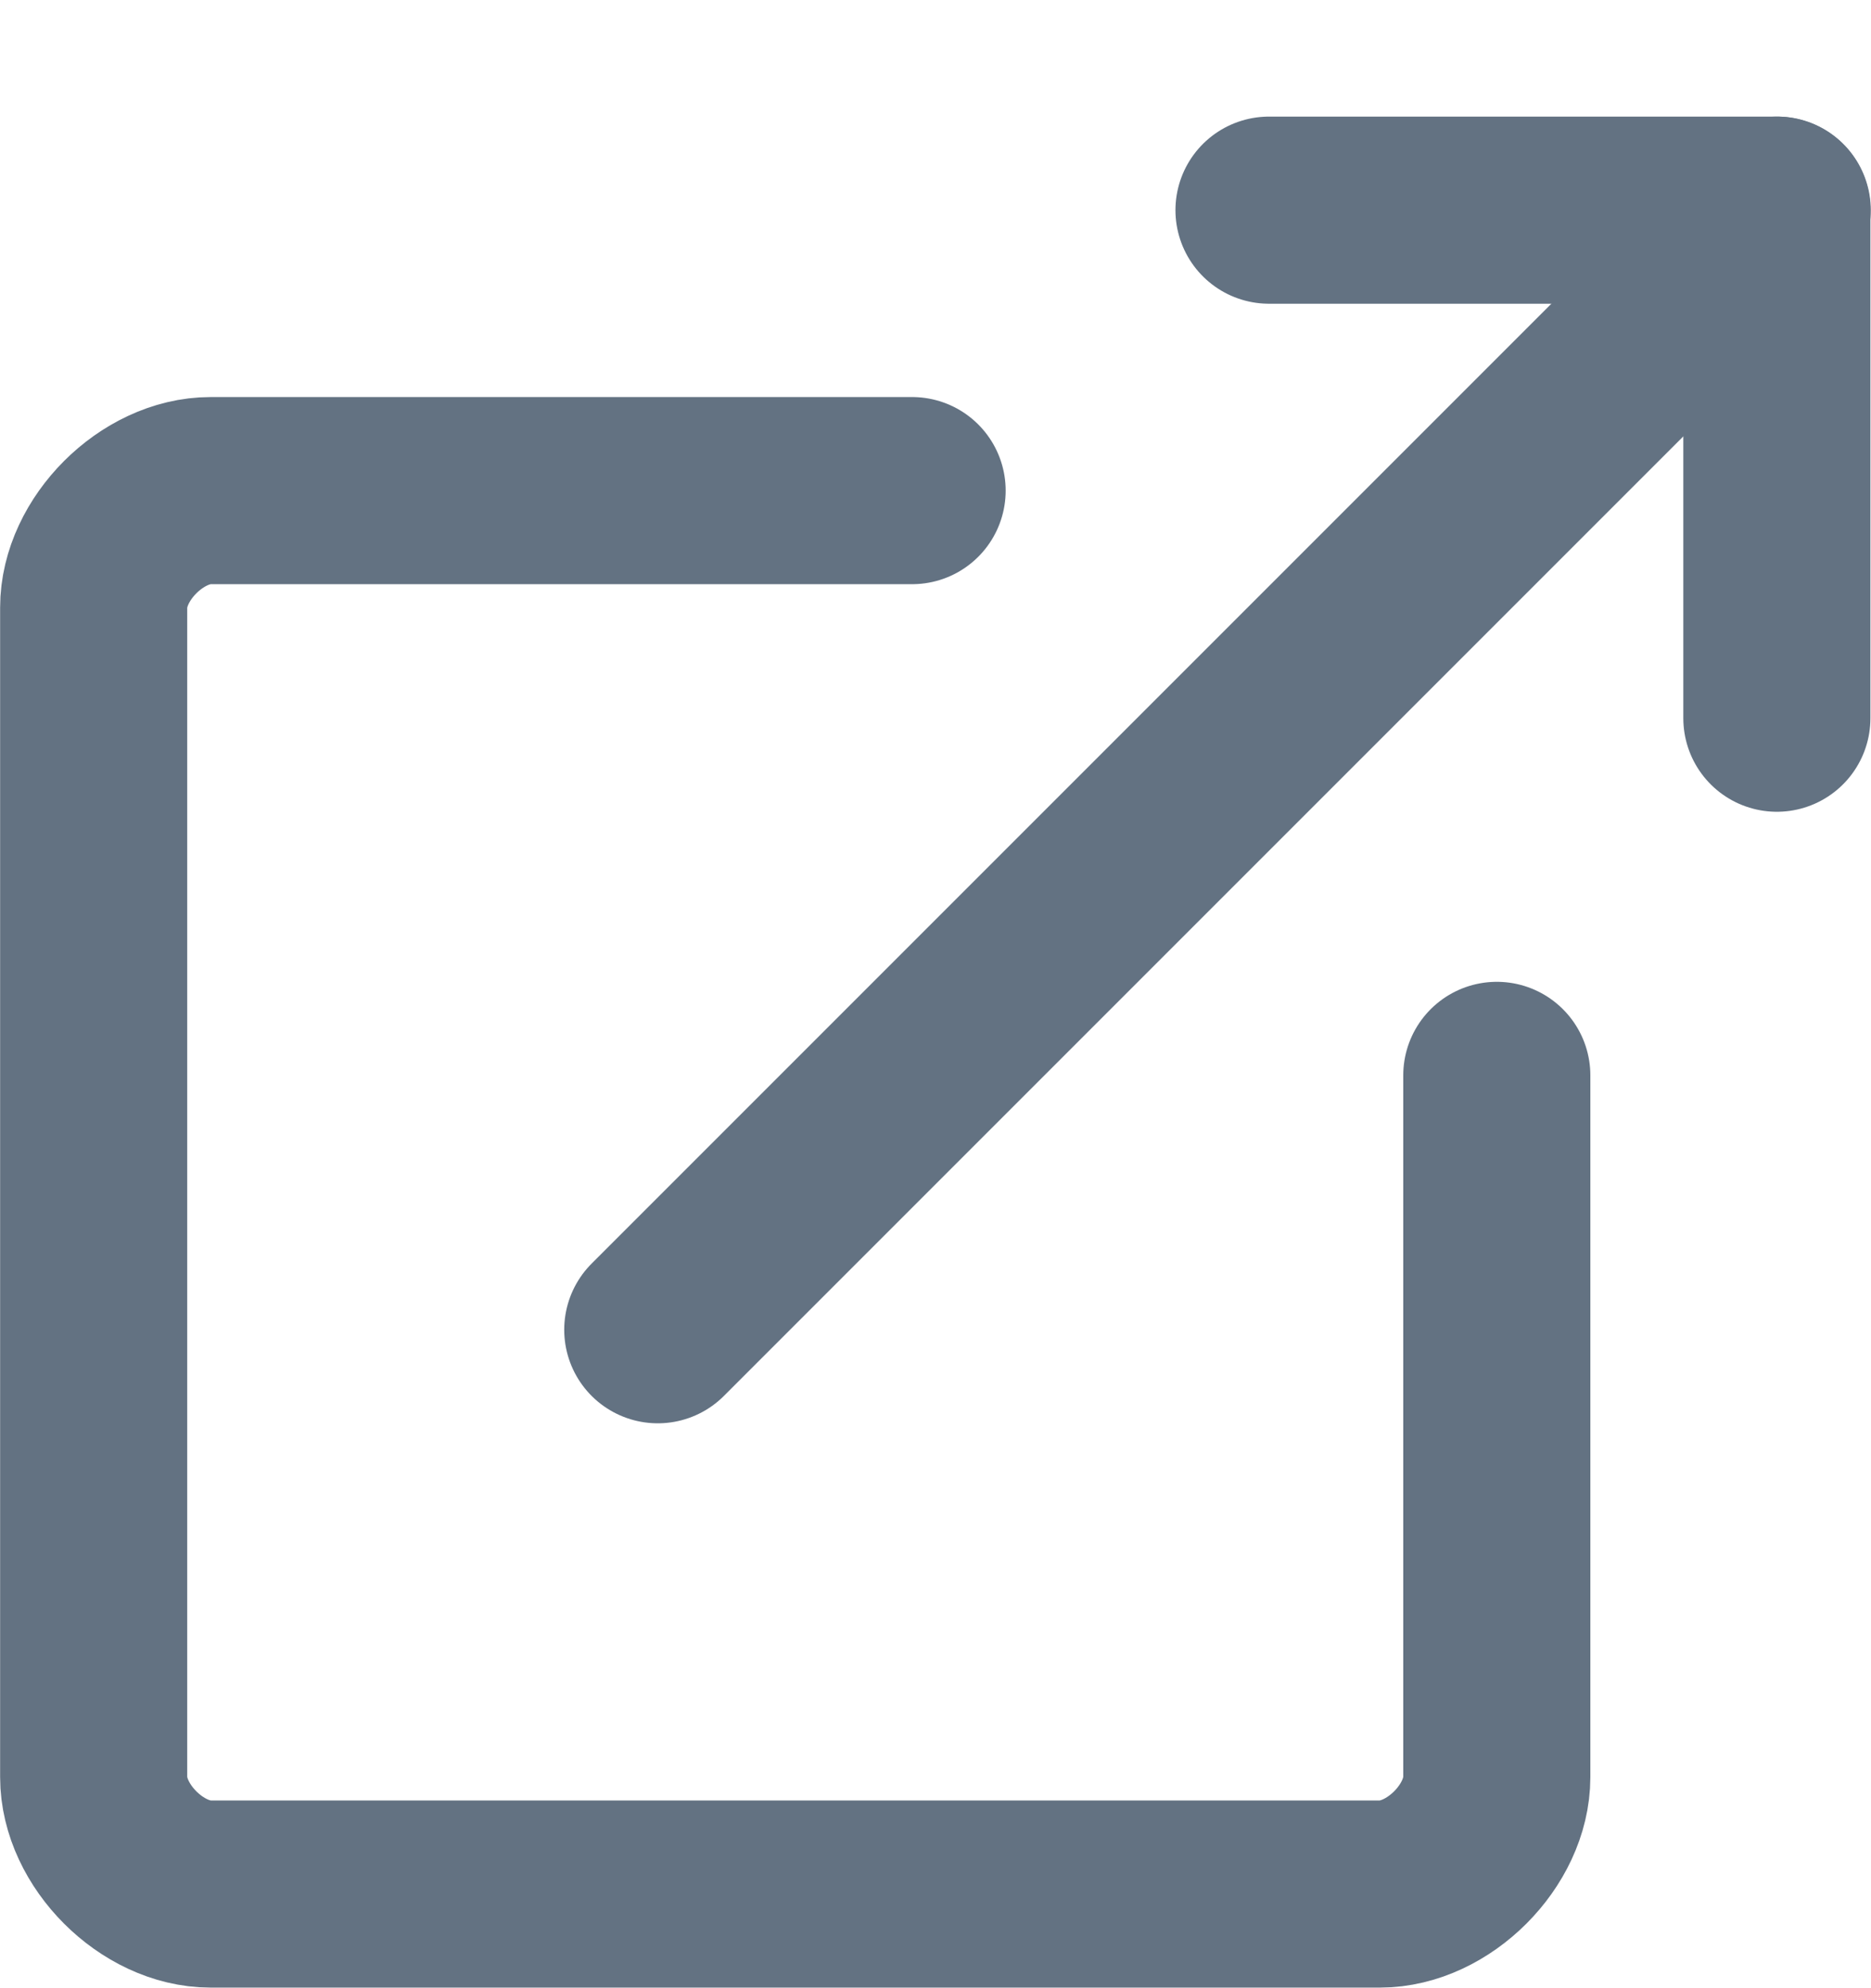 <svg width="16" height="17" viewBox="0 0 16 17" fill="none" xmlns="http://www.w3.org/2000/svg">
<g id="Frame 1497">
<g id="Group">
<path id="Vector" d="M15.195 6.141V1.797H10.852" stroke="#637282" stroke-width="1.6" stroke-linecap="round" stroke-linejoin="round"/>
<path id="Vector_2" d="M15.198 1.797L5.625 11.37" stroke="#637282" stroke-width="1.6" stroke-linecap="round" stroke-linejoin="round"/>
<path id="Vector_3" d="M7.8 4.195H1.801C1.301 4.195 0.801 4.695 0.801 5.195V15.195C0.801 15.695 1.301 16.195 1.801 16.195H11.8C12.3 16.195 12.8 15.695 12.8 15.195V9.195" stroke="#637282" stroke-width="1.6" stroke-linecap="round" stroke-linejoin="round"/>
</g>
</g>
</svg>
